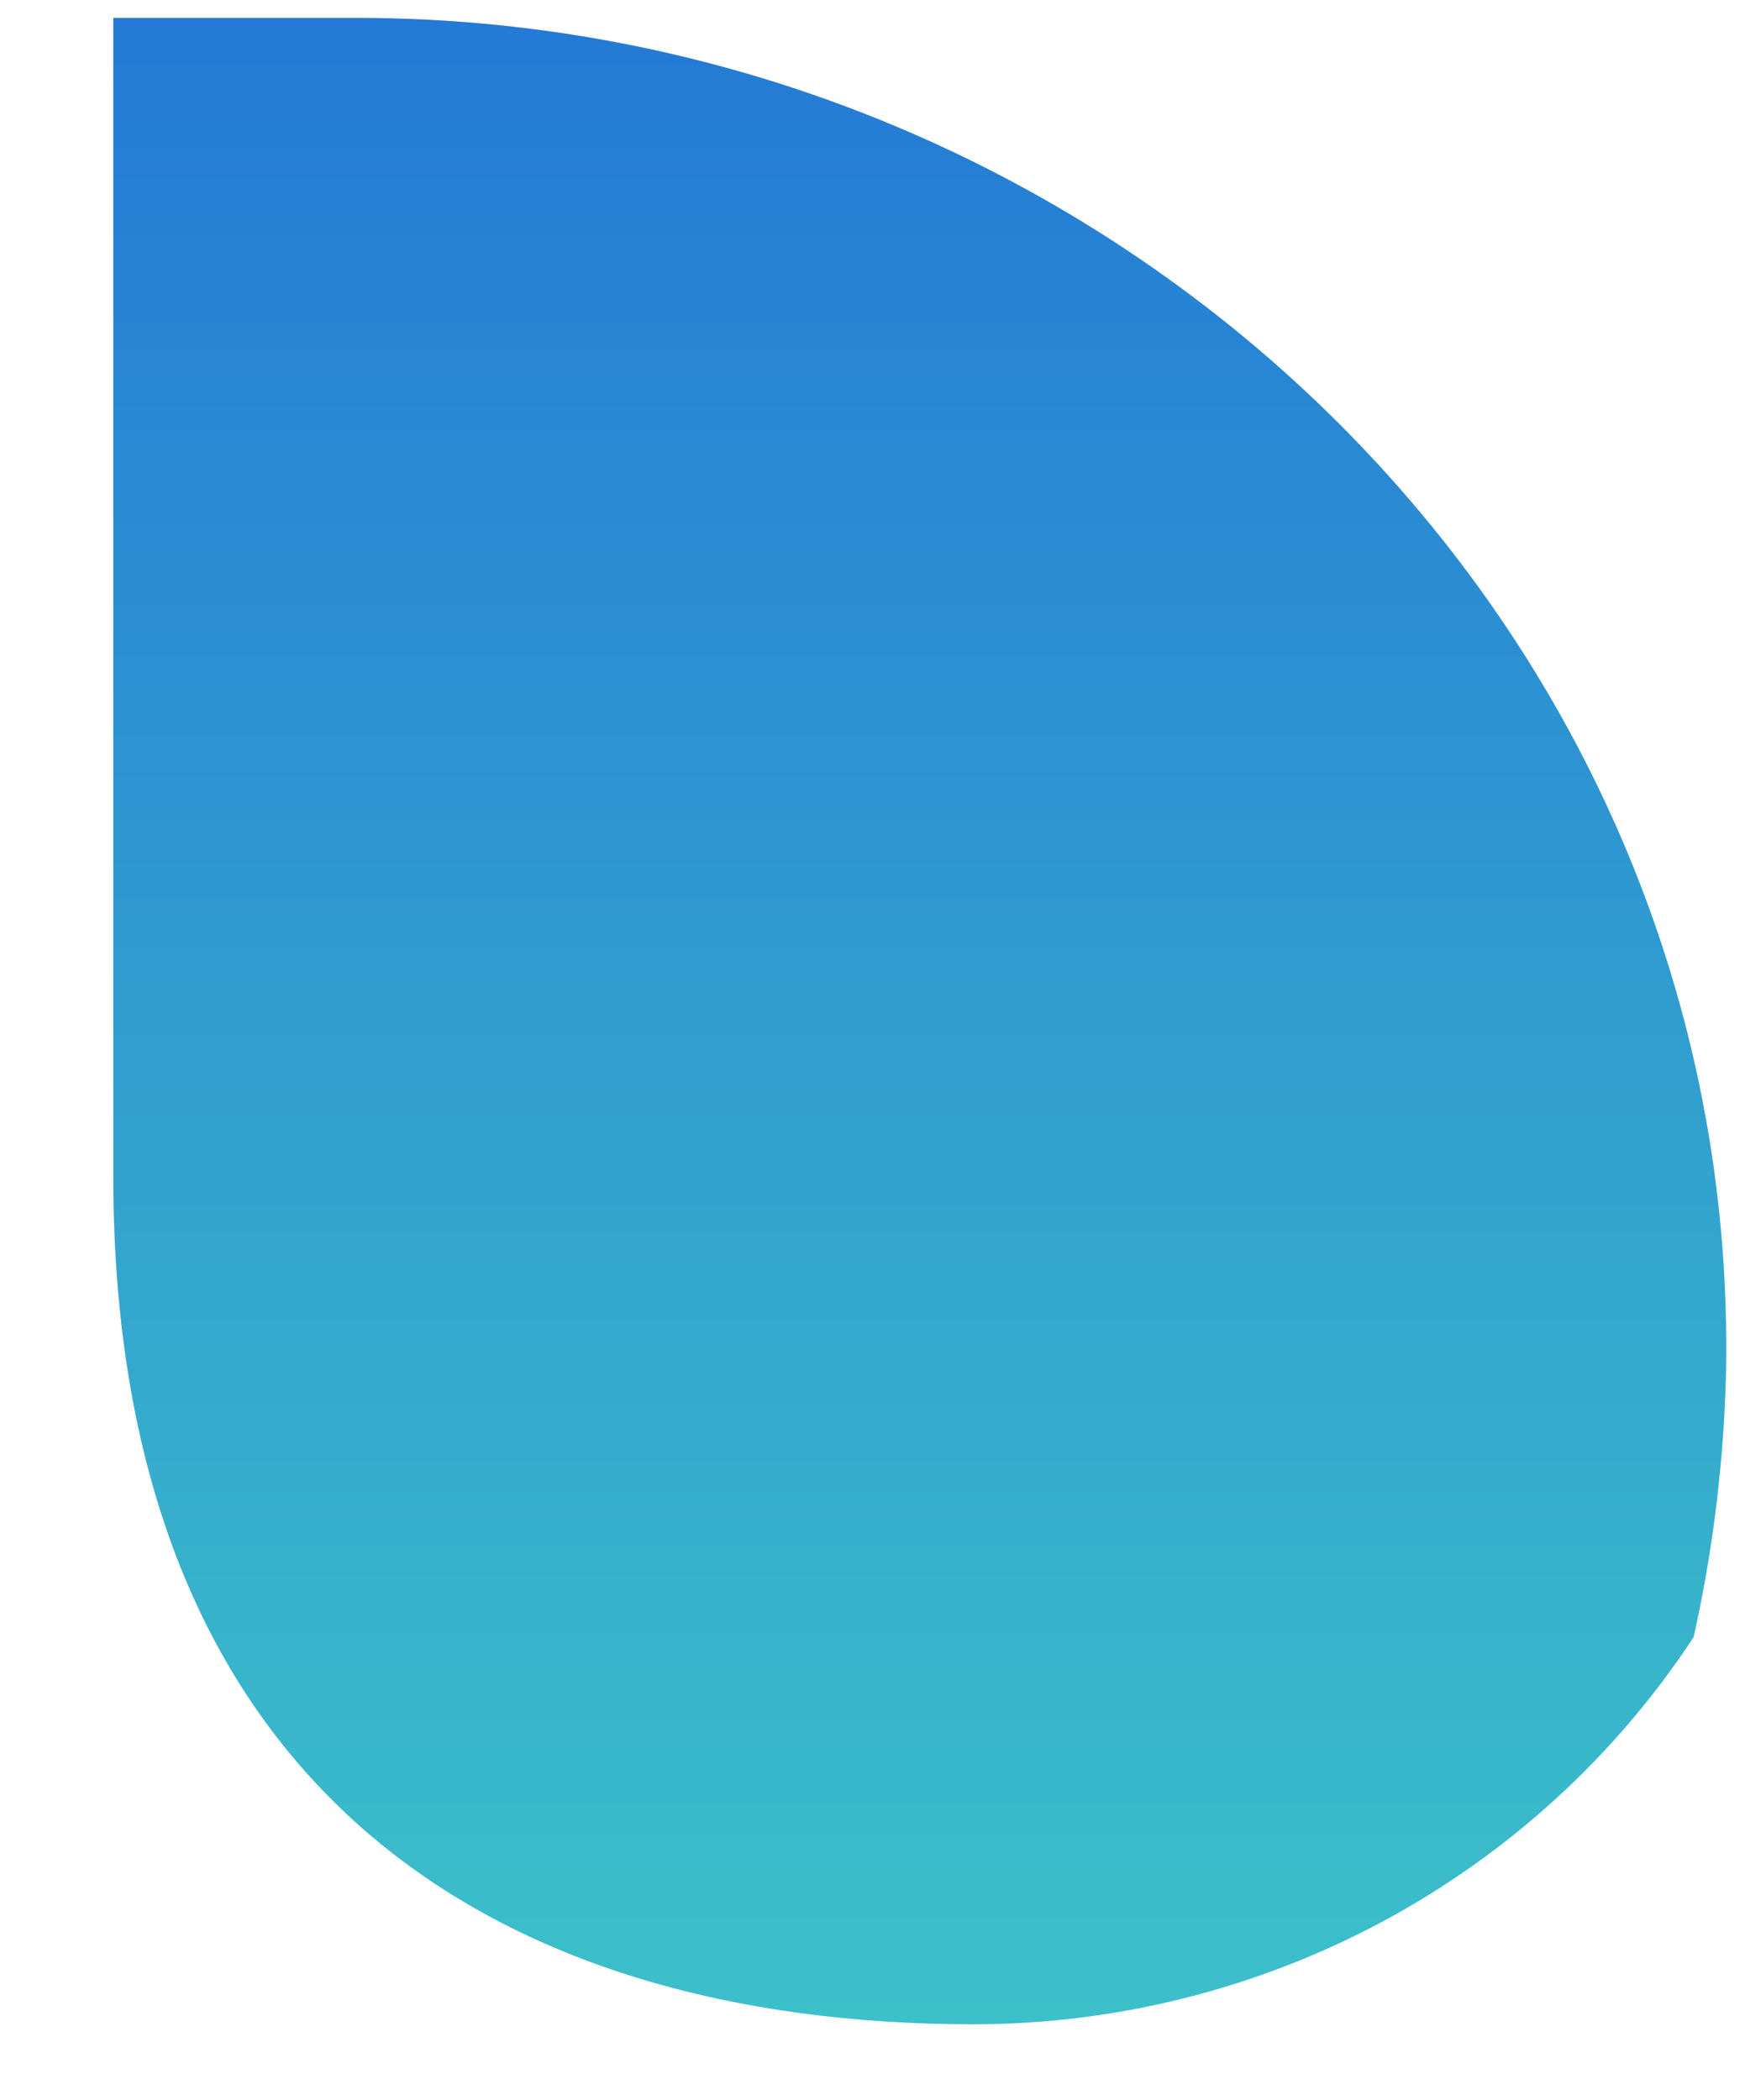 <svg width="15" height="18" viewBox="0 0 15 18" fill="none" xmlns="http://www.w3.org/2000/svg">
<path d="M14.794 11.78C14.927 5.358 9.536 0.153 3.049 0.153H0.971V10.083C0.971 15.352 4.272 17.351 8.341 17.351C9.569 17.351 10.776 17.047 11.855 16.468C12.933 15.888 13.848 15.051 14.517 14.032C14.682 13.292 14.775 12.538 14.794 11.78Z" fill="url(#paint0_linear_2_452)"/>
<defs>
<linearGradient id="paint0_linear_2_452" x1="7.885" y1="-0.299" x2="7.885" y2="17.78" gradientUnits="userSpaceOnUse">
<stop stop-color="#2378D6"/>
<stop offset="1" stop-color="#3DC2C9"/>
</linearGradient>
</defs>
</svg>
